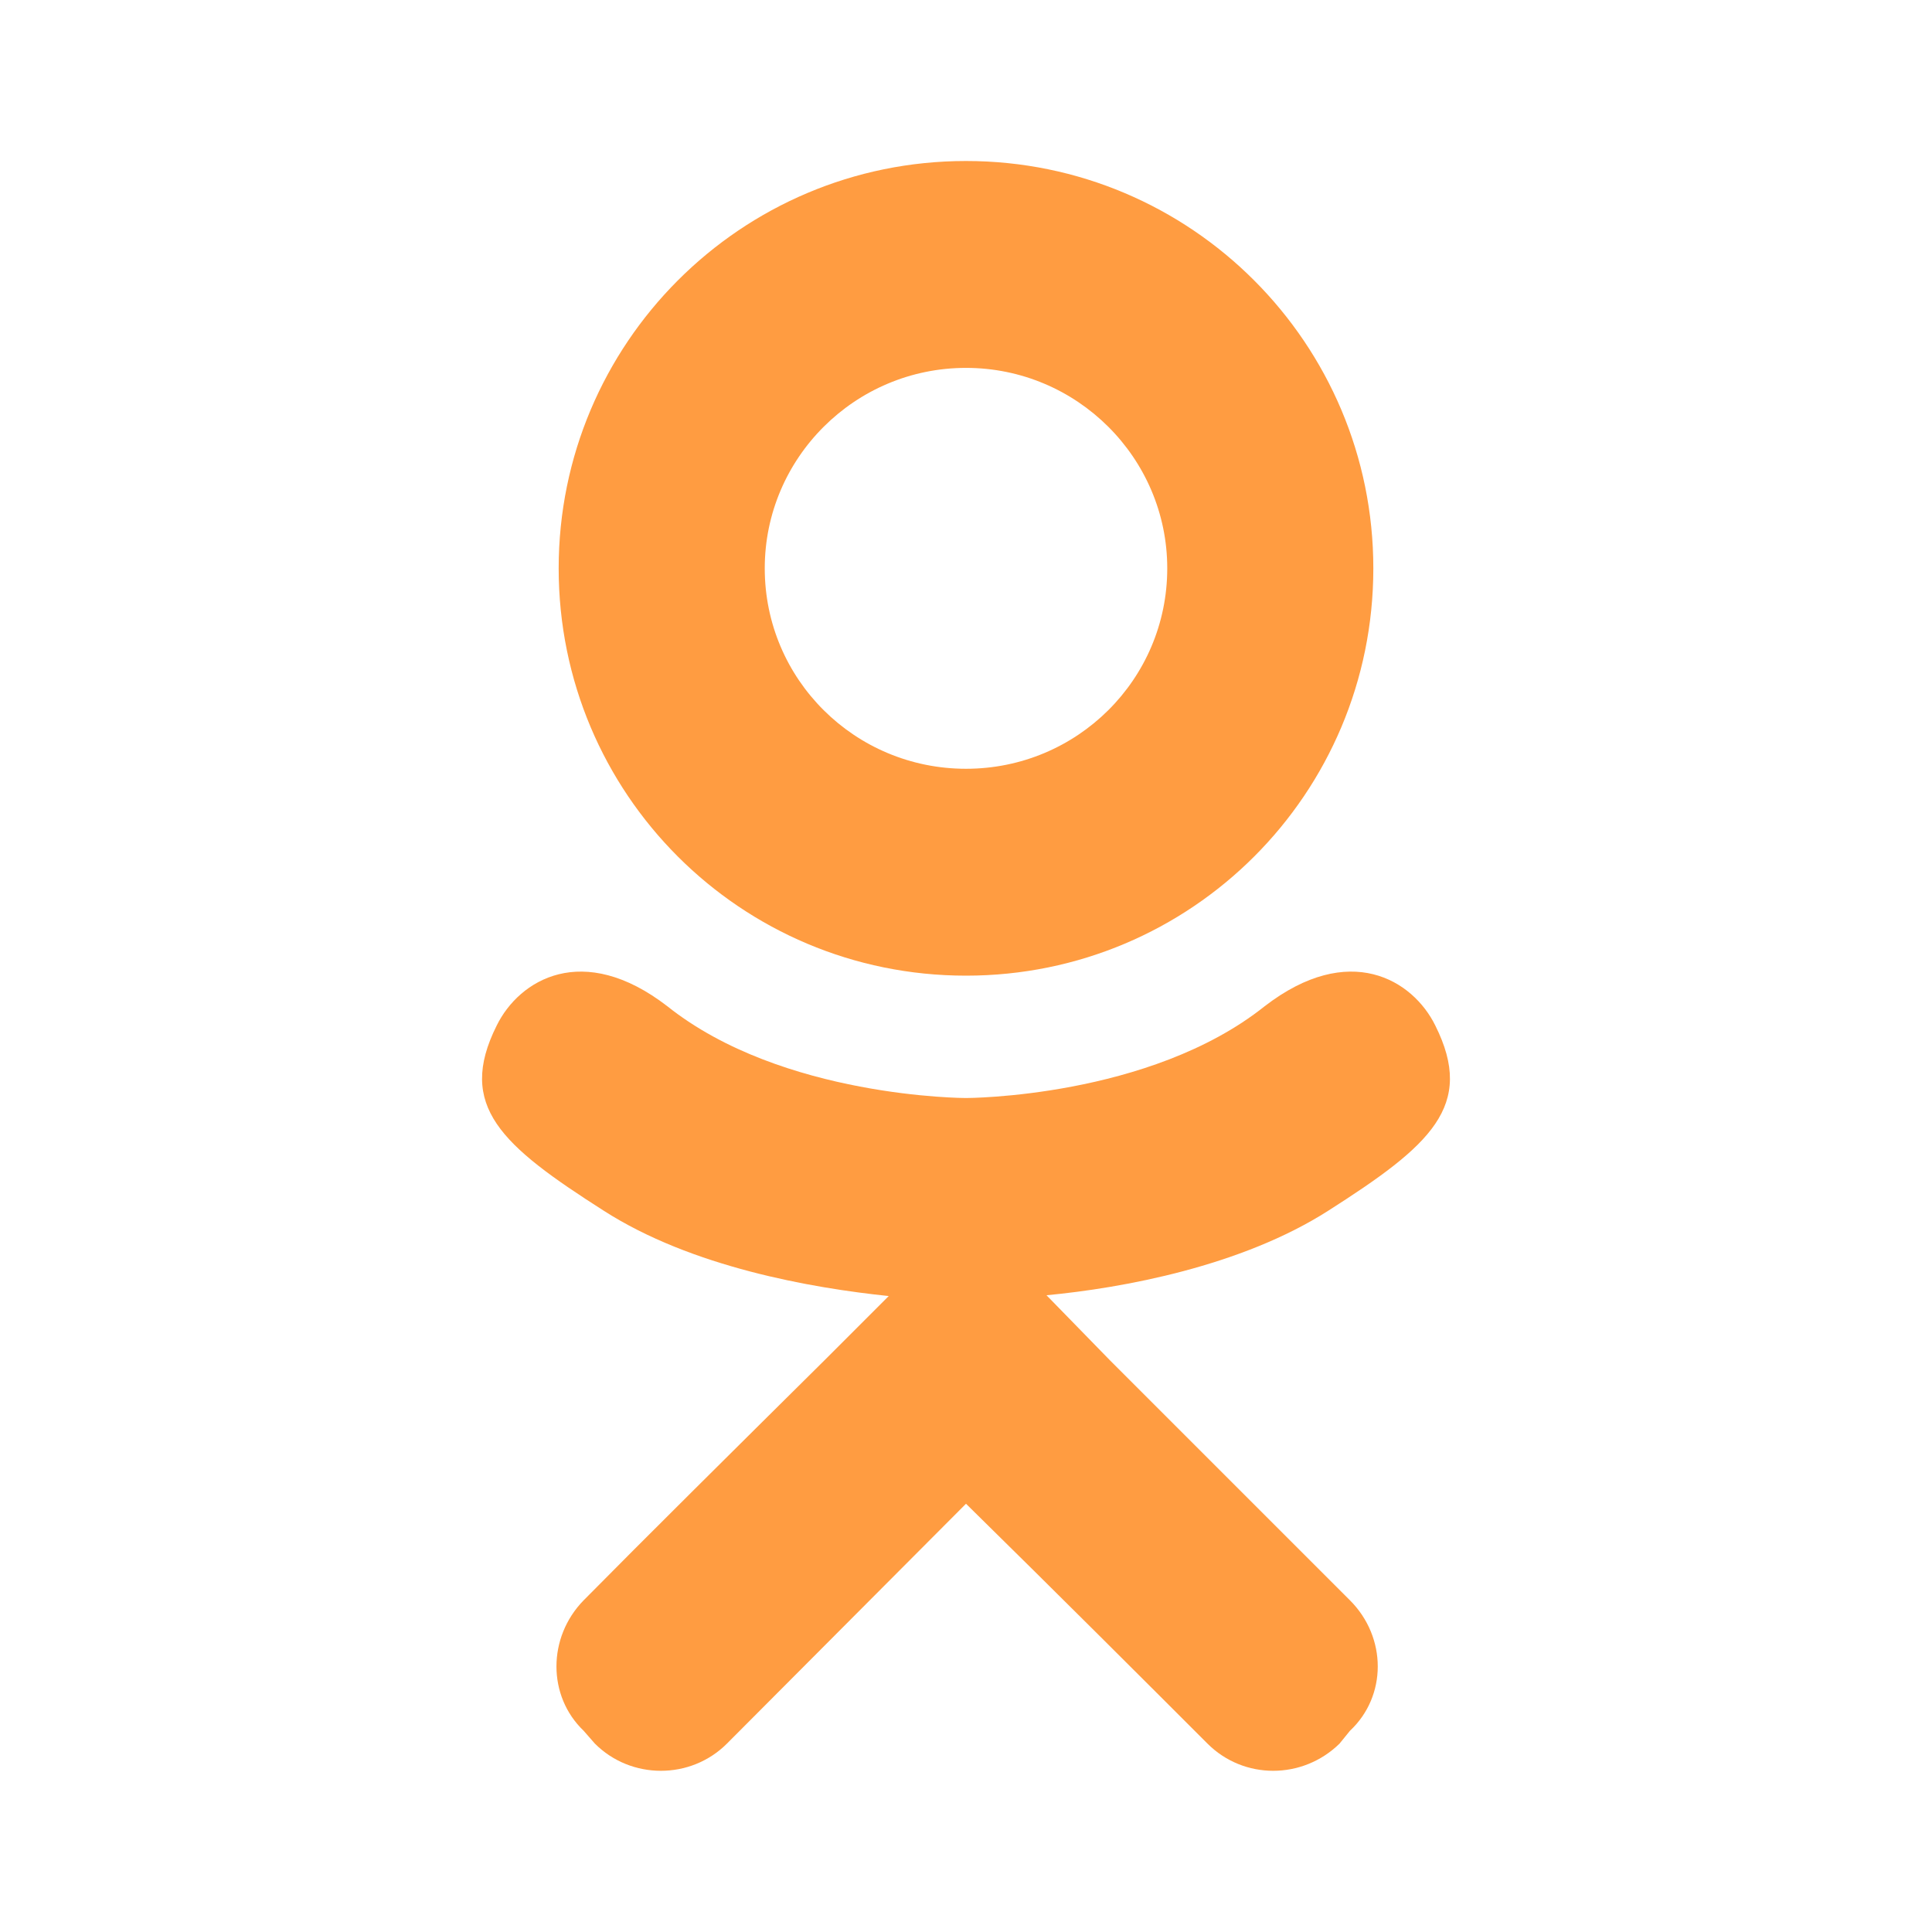 <svg width="24" height="24" viewBox="0 0 24 24" fill="none" xmlns="http://www.w3.org/2000/svg">
<path d="M17.83 12.74C17.55 12.17 16.76 11.69 15.71 12.5C14.28 13.64 12 13.64 12 13.64C12 13.64 9.72 13.64 8.29 12.5C7.24 11.69 6.45 12.17 6.17 12.74C5.67 13.74 6.23 14.23 7.5 15.04C8.59 15.74 10.08 16 11.04 16.1L10.24 16.9C9.1 18.03 8 19.12 7.25 19.88C6.8 20.34 6.8 21.07 7.25 21.5L7.39 21.66C7.84 22.11 8.58 22.11 9.03 21.66L12 18.68C13.15 19.81 14.24 20.9 15 21.66C15.45 22.11 16.18 22.11 16.64 21.66L16.77 21.5C17.23 21.07 17.23 20.34 16.77 19.88L13.79 16.9L13 16.09C13.95 16 15.42 15.73 16.5 15.04C17.77 14.23 18.33 13.74 17.83 12.74ZM12 4.57C13.38 4.57 14.5 5.69 14.5 7.06C14.5 8.44 13.38 9.55 12 9.55C10.62 9.55 9.5 8.44 9.5 7.06C9.5 5.69 10.62 4.57 12 4.57ZM12 12.12C14.8 12.12 17.06 9.86 17.06 7.06C17.06 4.27 14.8 2 12 2C9.2 2 6.94 4.27 6.94 7.06C6.94 9.86 9.2 12.12 12 12.12Z" fill="#FF9C41"/>
</svg>
